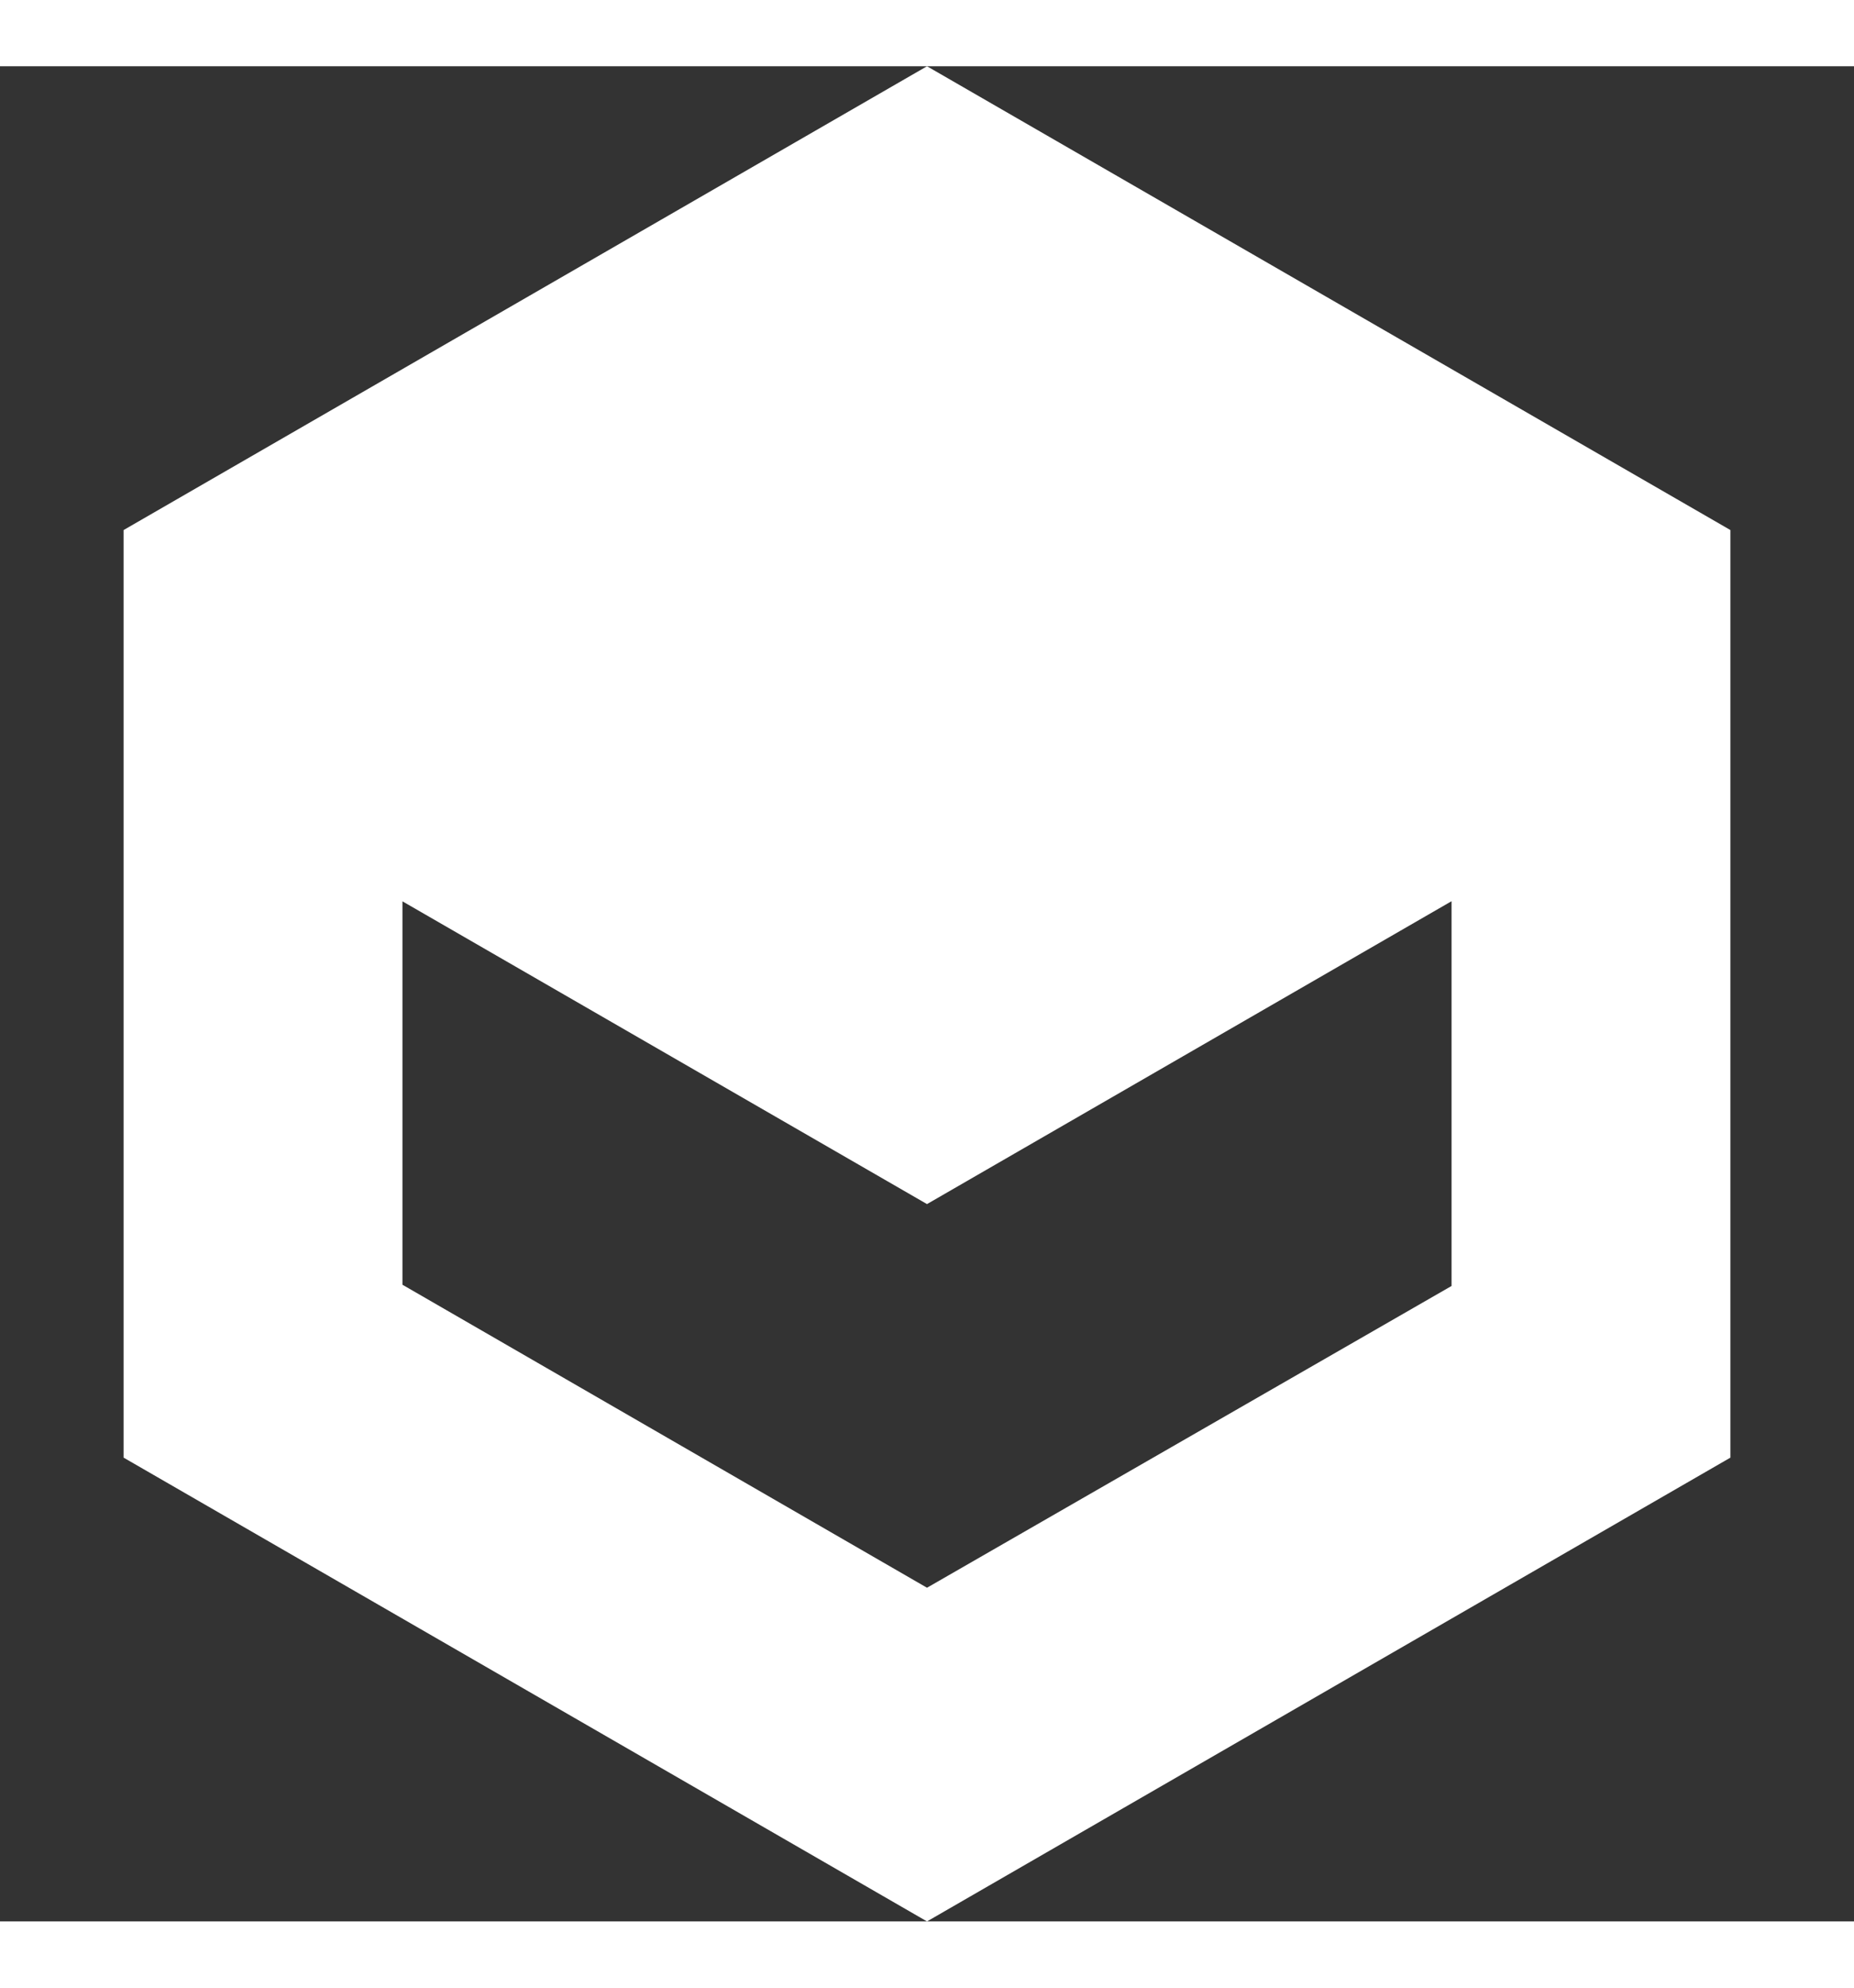 <svg data-v-32d01c6a="" version="1.1" viewBox="0 0 15 15" class="icon svg-icon svg-fill" style="width: 14px;"
    xmlns="http://www.w3.org/2000/svg">
    <rect x="0" y="0" width="15" height="15" fill="#333333" stroke="none"/>
    <path fill="#fff" stroke="none" pid="0" d="M7.5 0L1 3.75v7.5L7.5 15l6.5-3.75v-7.5L7.5 0zm4.244 9.862L7.5 12.302l-4.244-2.45V6.752L7.5 9.2l4.244-2.449v3.111z" _fill="#fff"></path>
</svg>